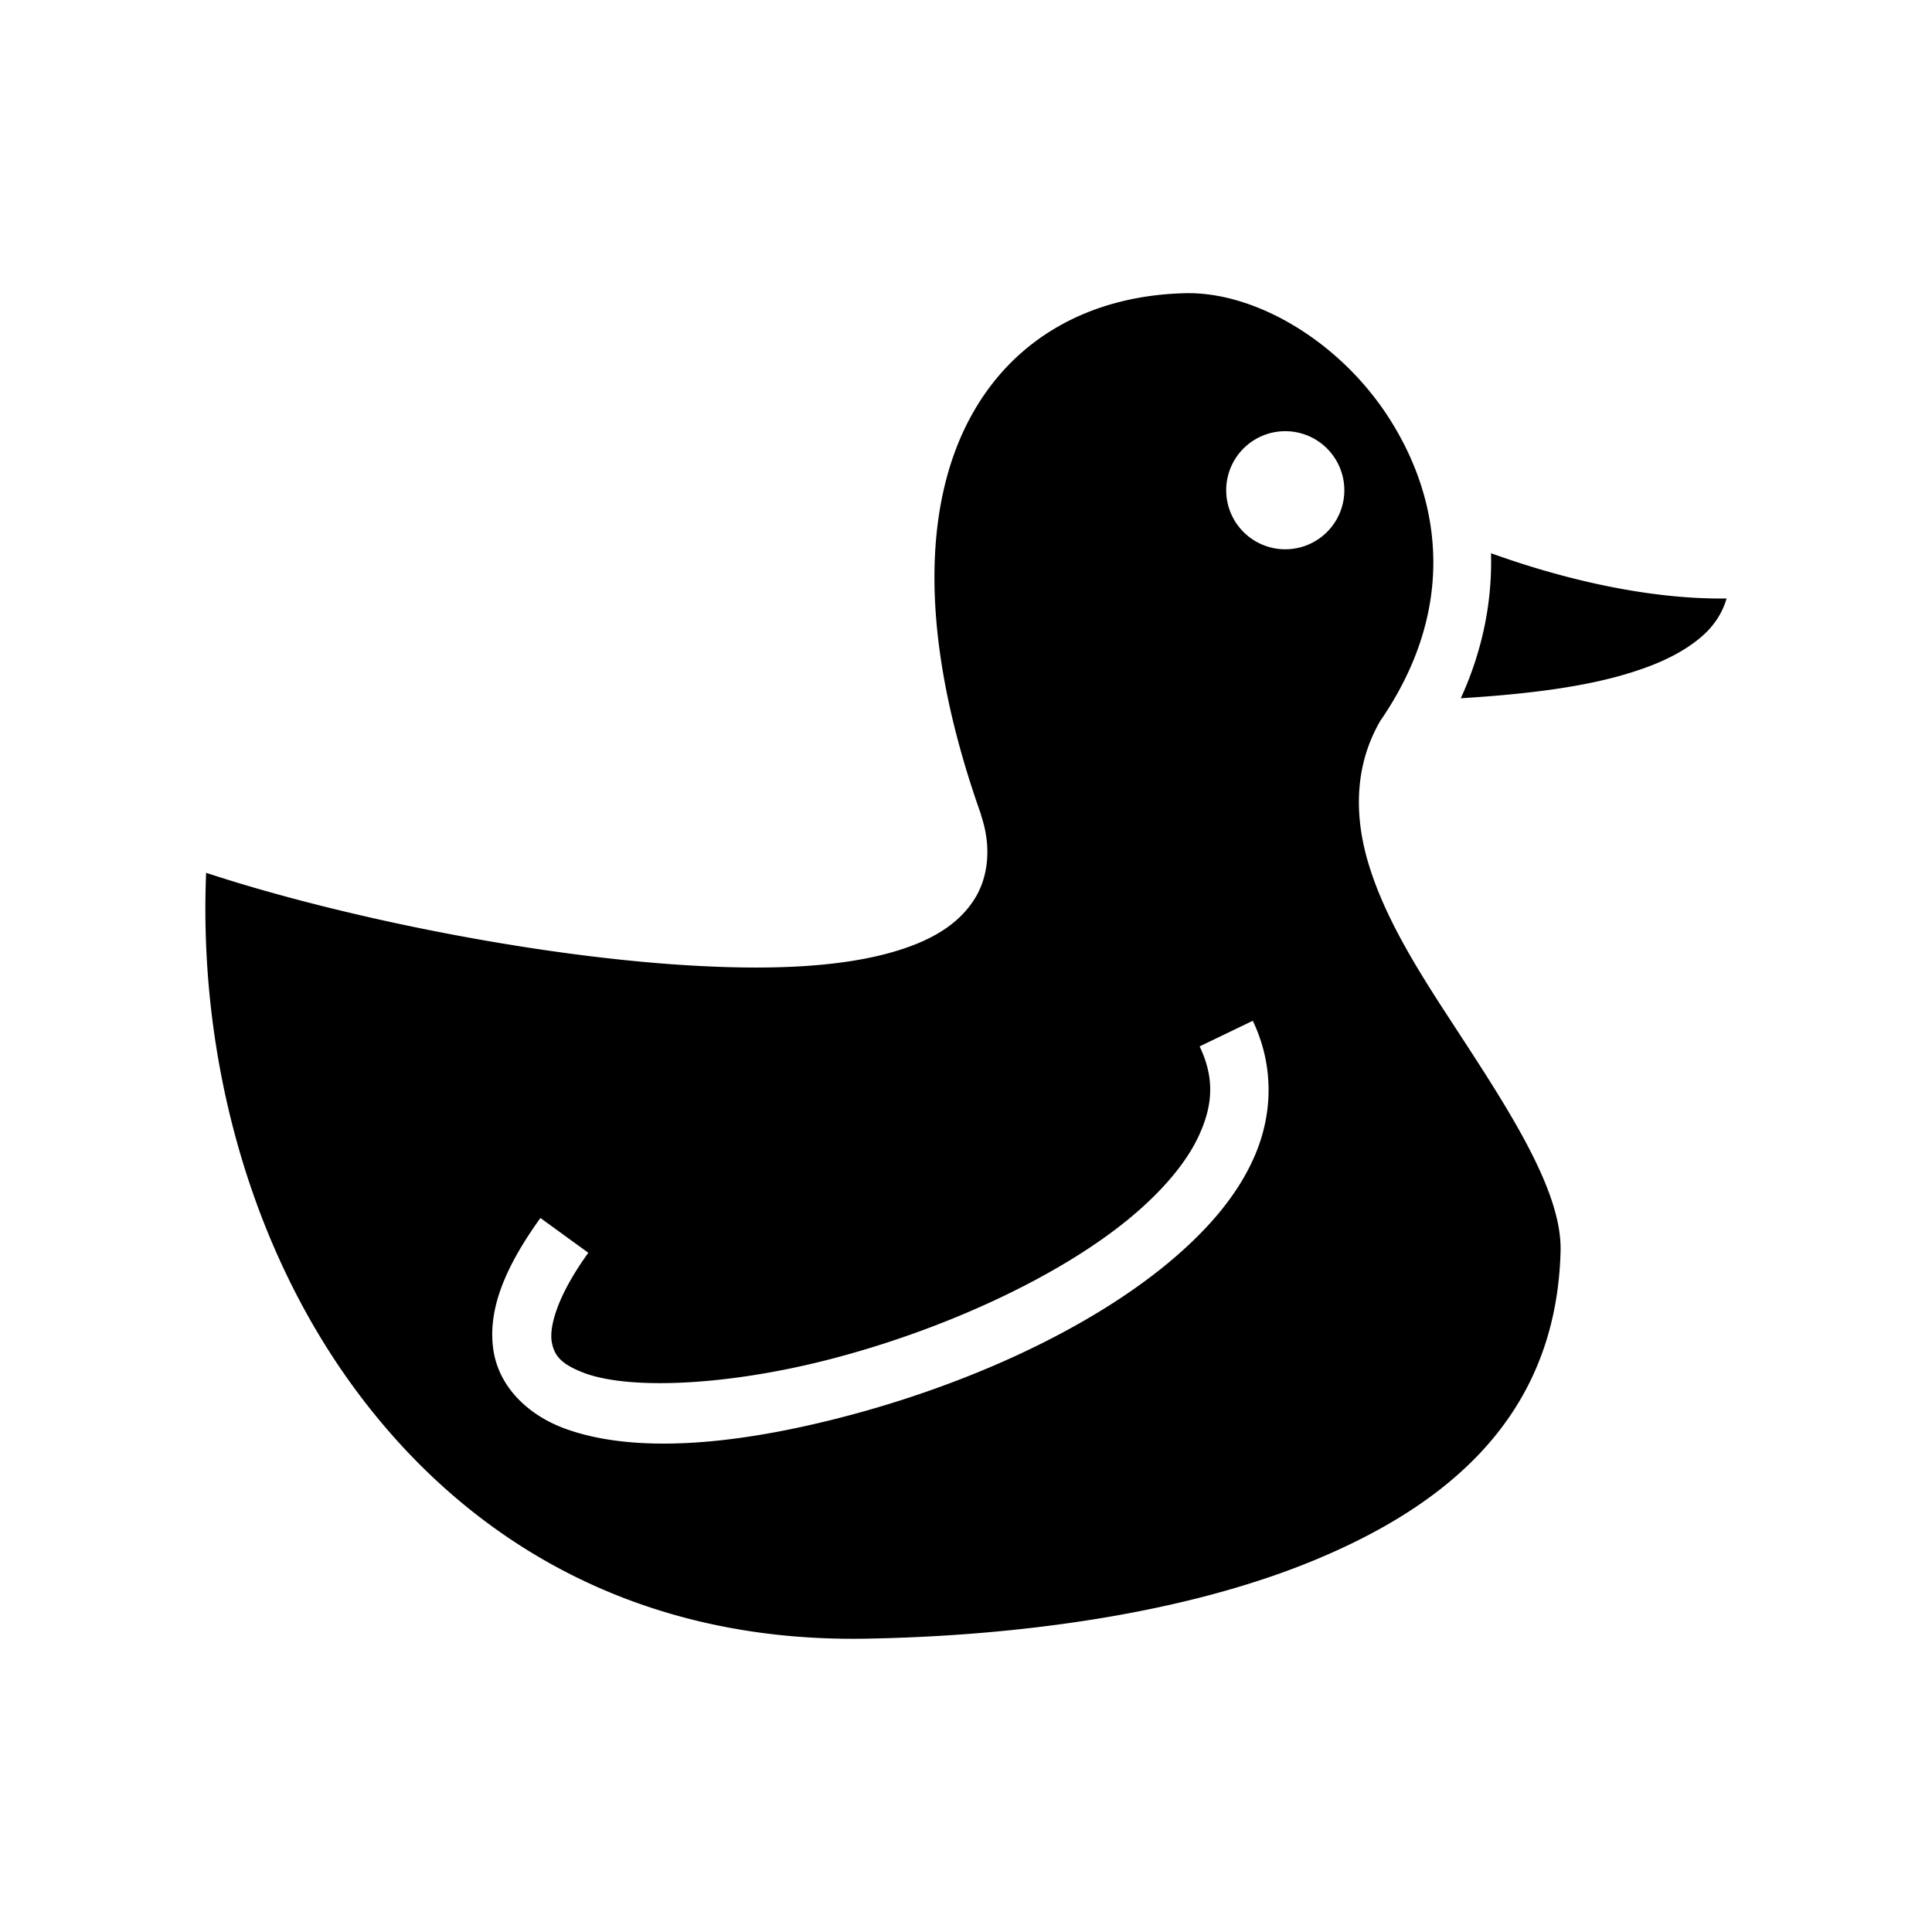 <svg xmlns="http://www.w3.org/2000/svg" width="100%" height="100%" viewBox="0 0 588.8 588.8"><path fill="currentColor" d="M361.2 89.36c-28.1 0.66-52.4 13.13-65.8 38.48-13.4 25.36-16.1 64.96 3.6 120.46v0.2c3.2 9.4 2.4 19.2-2.6 26.4-5 7.3-12.9 11.6-21.9 14.5-18 5.8-42.3 6.4-69.3 4.5-48.7-3.5-105.4-15.7-142.38-27.9-2.34 56.3 13.28 113.7 45.28 157.2 34.2 46.5 86.2 77.5 156 76.2 45.3-0.8 98.8-7.4 140.2-25.5 41.4-18 70-45.8 71.3-92.4v-0.1c0.6-19.8-18.4-47.1-36.3-74.7-8.9-13.8-17.3-27.8-21.9-42.4-4.6-14.5-5-30.3 3.2-44.5l0.2-0.3 0.2-0.3c22.2-32.6 18.7-64.5 3.9-89.24-14.7-24.79-41.5-41.12-63.7-40.6z m30.5 42.05a18 18 0 0 1 18 17.99 18 18 0 0 1-18 18 18 18 0 0 1-18-18 18 18 0 0 1 18-17.99zM454.4 168.6c0.4 14.3-2.4 29.3-9.2 44.2 19.5-1.2 38.8-3.4 53.6-8.4 9.6-3.1 17.1-7.4 21.8-12.3 2.7-2.9 4.5-6 5.6-9.7-24.7 0.3-51-6.3-71.8-13.8z m-72.6 142.5c6.5 13.6 6.1 28.2 0.7 40.9-5.4 12.7-15.3 23.8-27.7 33.9-24.7 20-59.6 35.5-93.6 44.8-34 9.3-66.4 12.8-88.7 4.8-11.2-4-20.6-12.6-22.2-24.5-1.6-12 3.6-24.8 14.4-39.8l14.6 10.6c-9.4 13-11.8 22.2-11.2 26.8 0.7 4.7 3.1 7.3 10.4 10 14.7 5.2 45.9 3.5 78-5.3 32-8.7 65.3-23.8 87-41.4 10.8-8.8 18.7-18.2 22.4-27 3.8-8.8 4.1-16.8-0.3-26z" /></svg>
